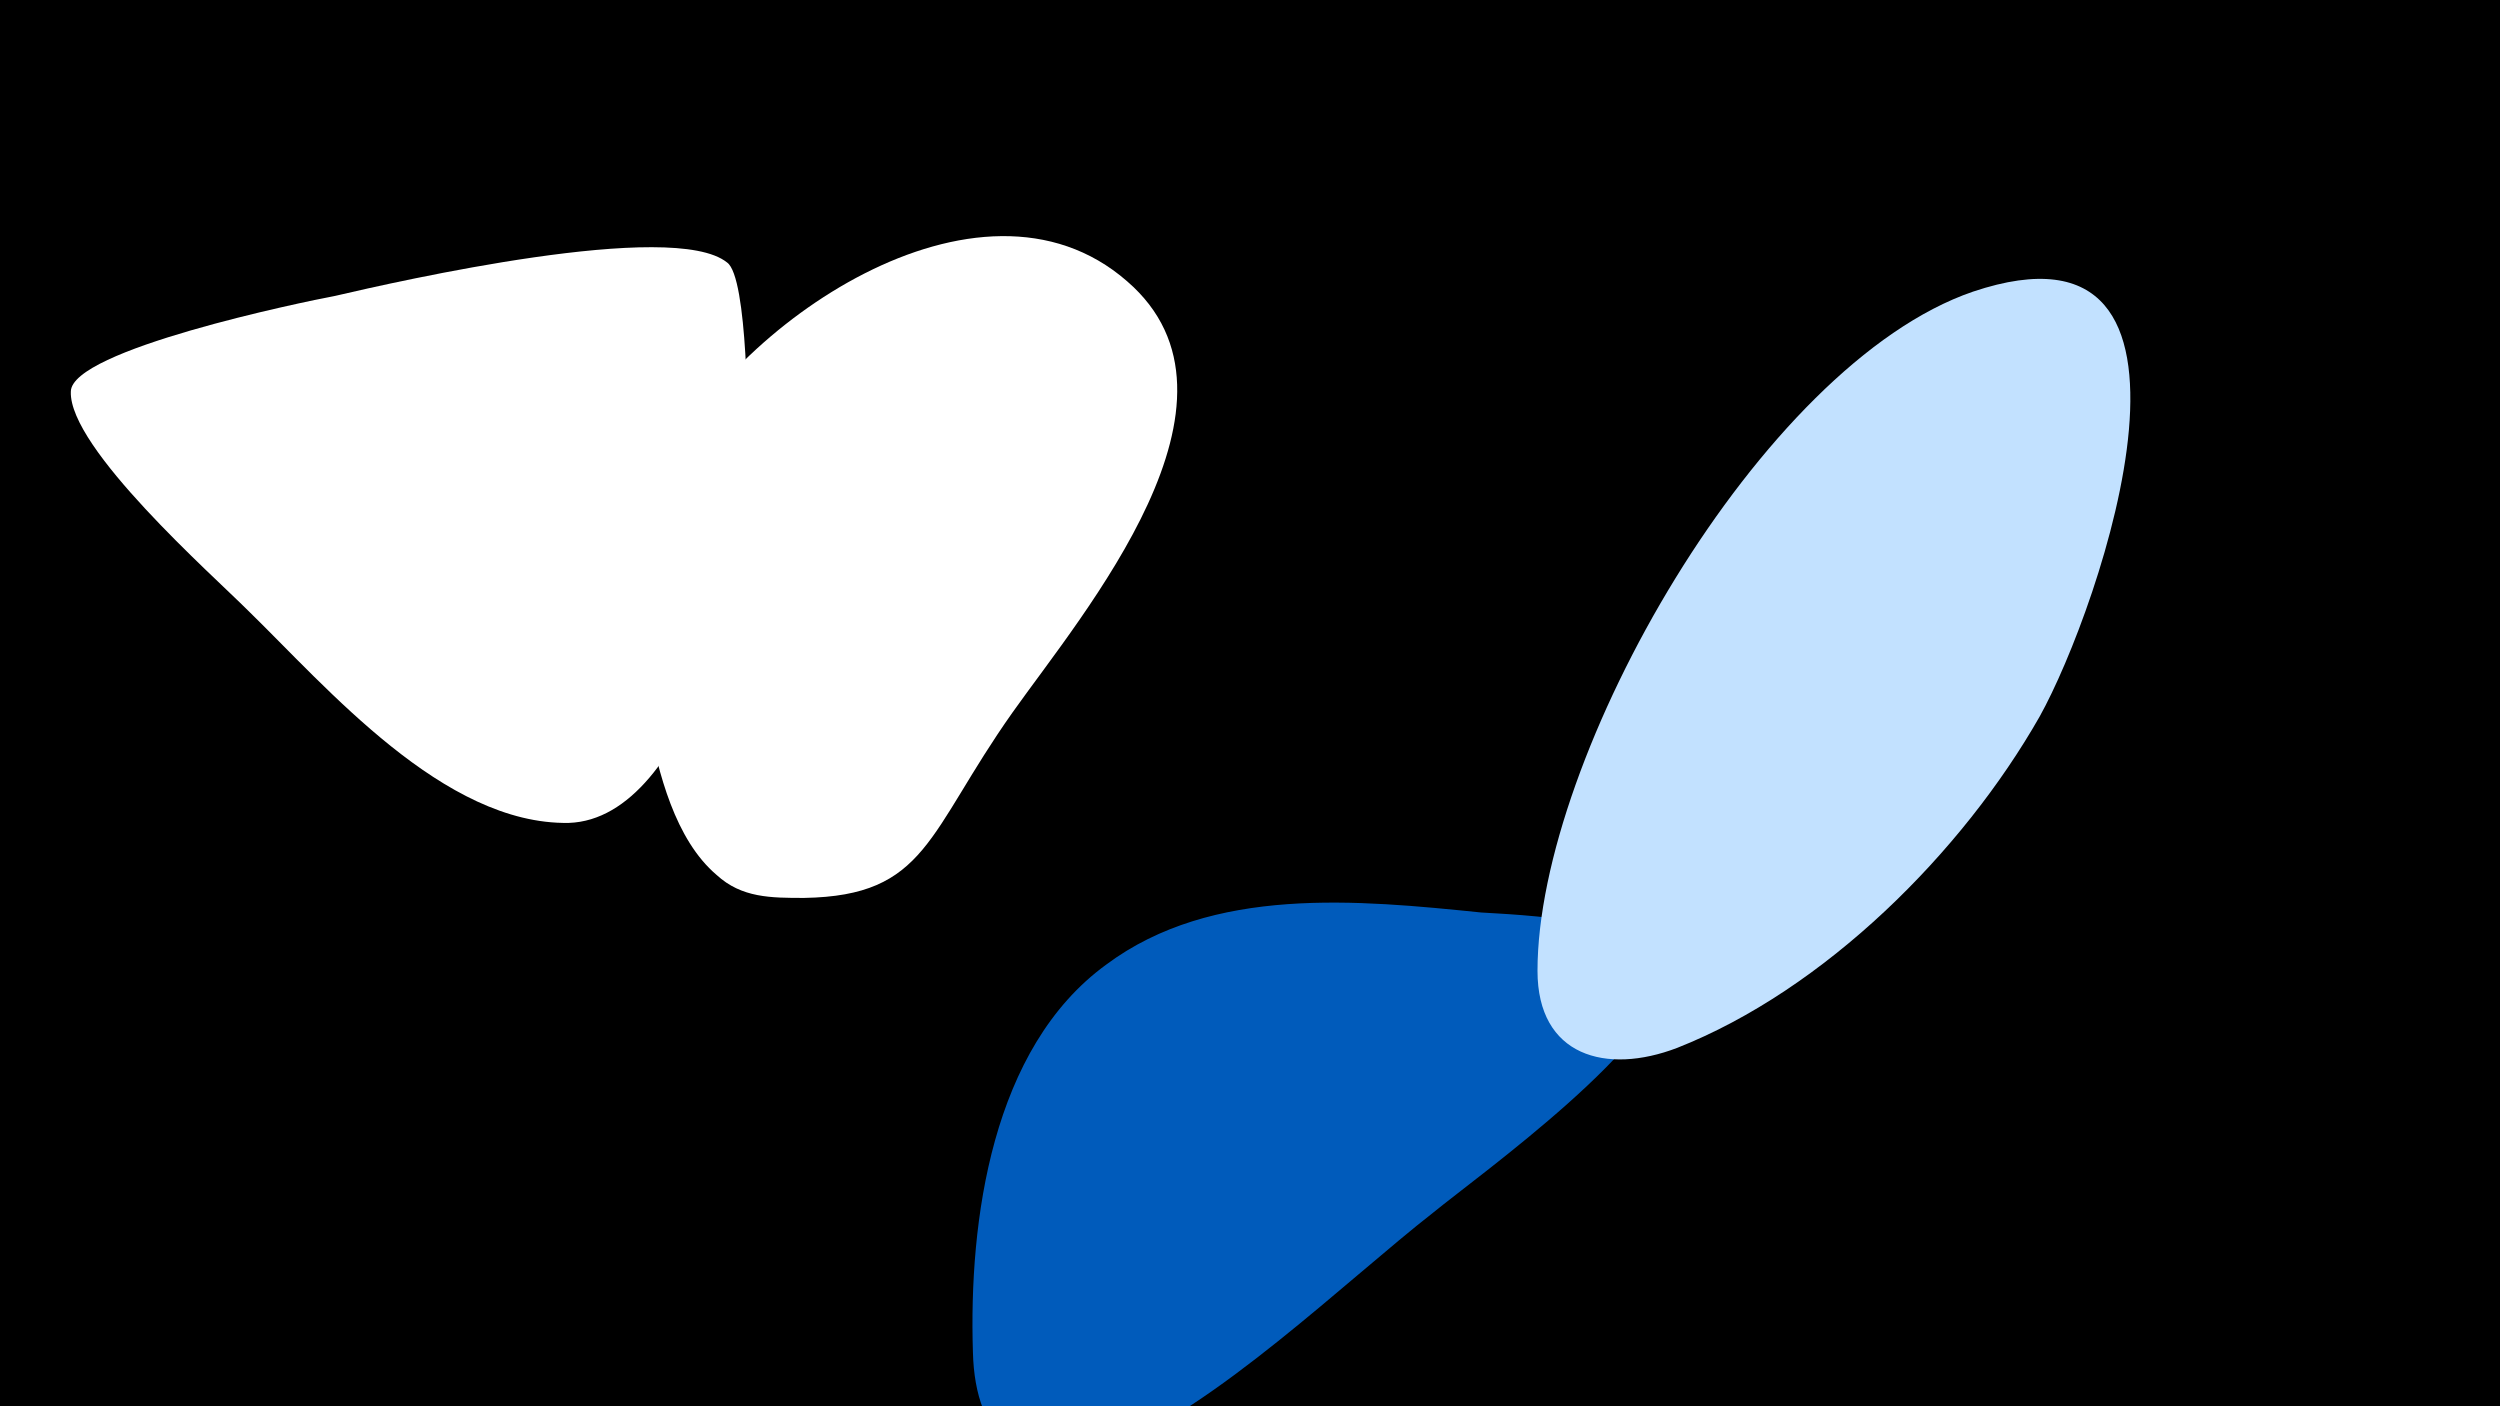 <svg width="1200" height="675" viewBox="-500 -500 1200 675" xmlns="http://www.w3.org/2000/svg"><path d="M-500-500h1200v675h-1200z" fill="#000"/><path d="M-141-282c0-13 0-85-10-92-26-21-158 9-188 16-16 3-127 26-127 46-1 27 68 88 85 105 38 37 94 103 154 102 59-2 88-128 86-176z"  fill="#fff" /><path d="M41-365c-71-62-191 22-222 90-17 38-16 80-8 120 5 26 13 58 33 75 12 11 26 11 42 11 59-1 59-31 100-89 34-48 121-150 55-207z"  fill="#fff" /><path d="M300-34c-1-25-75-27-89-28-59-6-129-13-180 25-55 40-66 123-64 186 1 42 24 62 66 46 49-18 114-81 155-113 22-18 113-83 112-116z"  fill="#005bbb" /><path d="M447-360c-102 35-209 223-209 326 0 41 33 50 67 37 71-28 137-94 174-159 29-52 96-247-32-204z"  fill="#c2e1ff" /></svg>